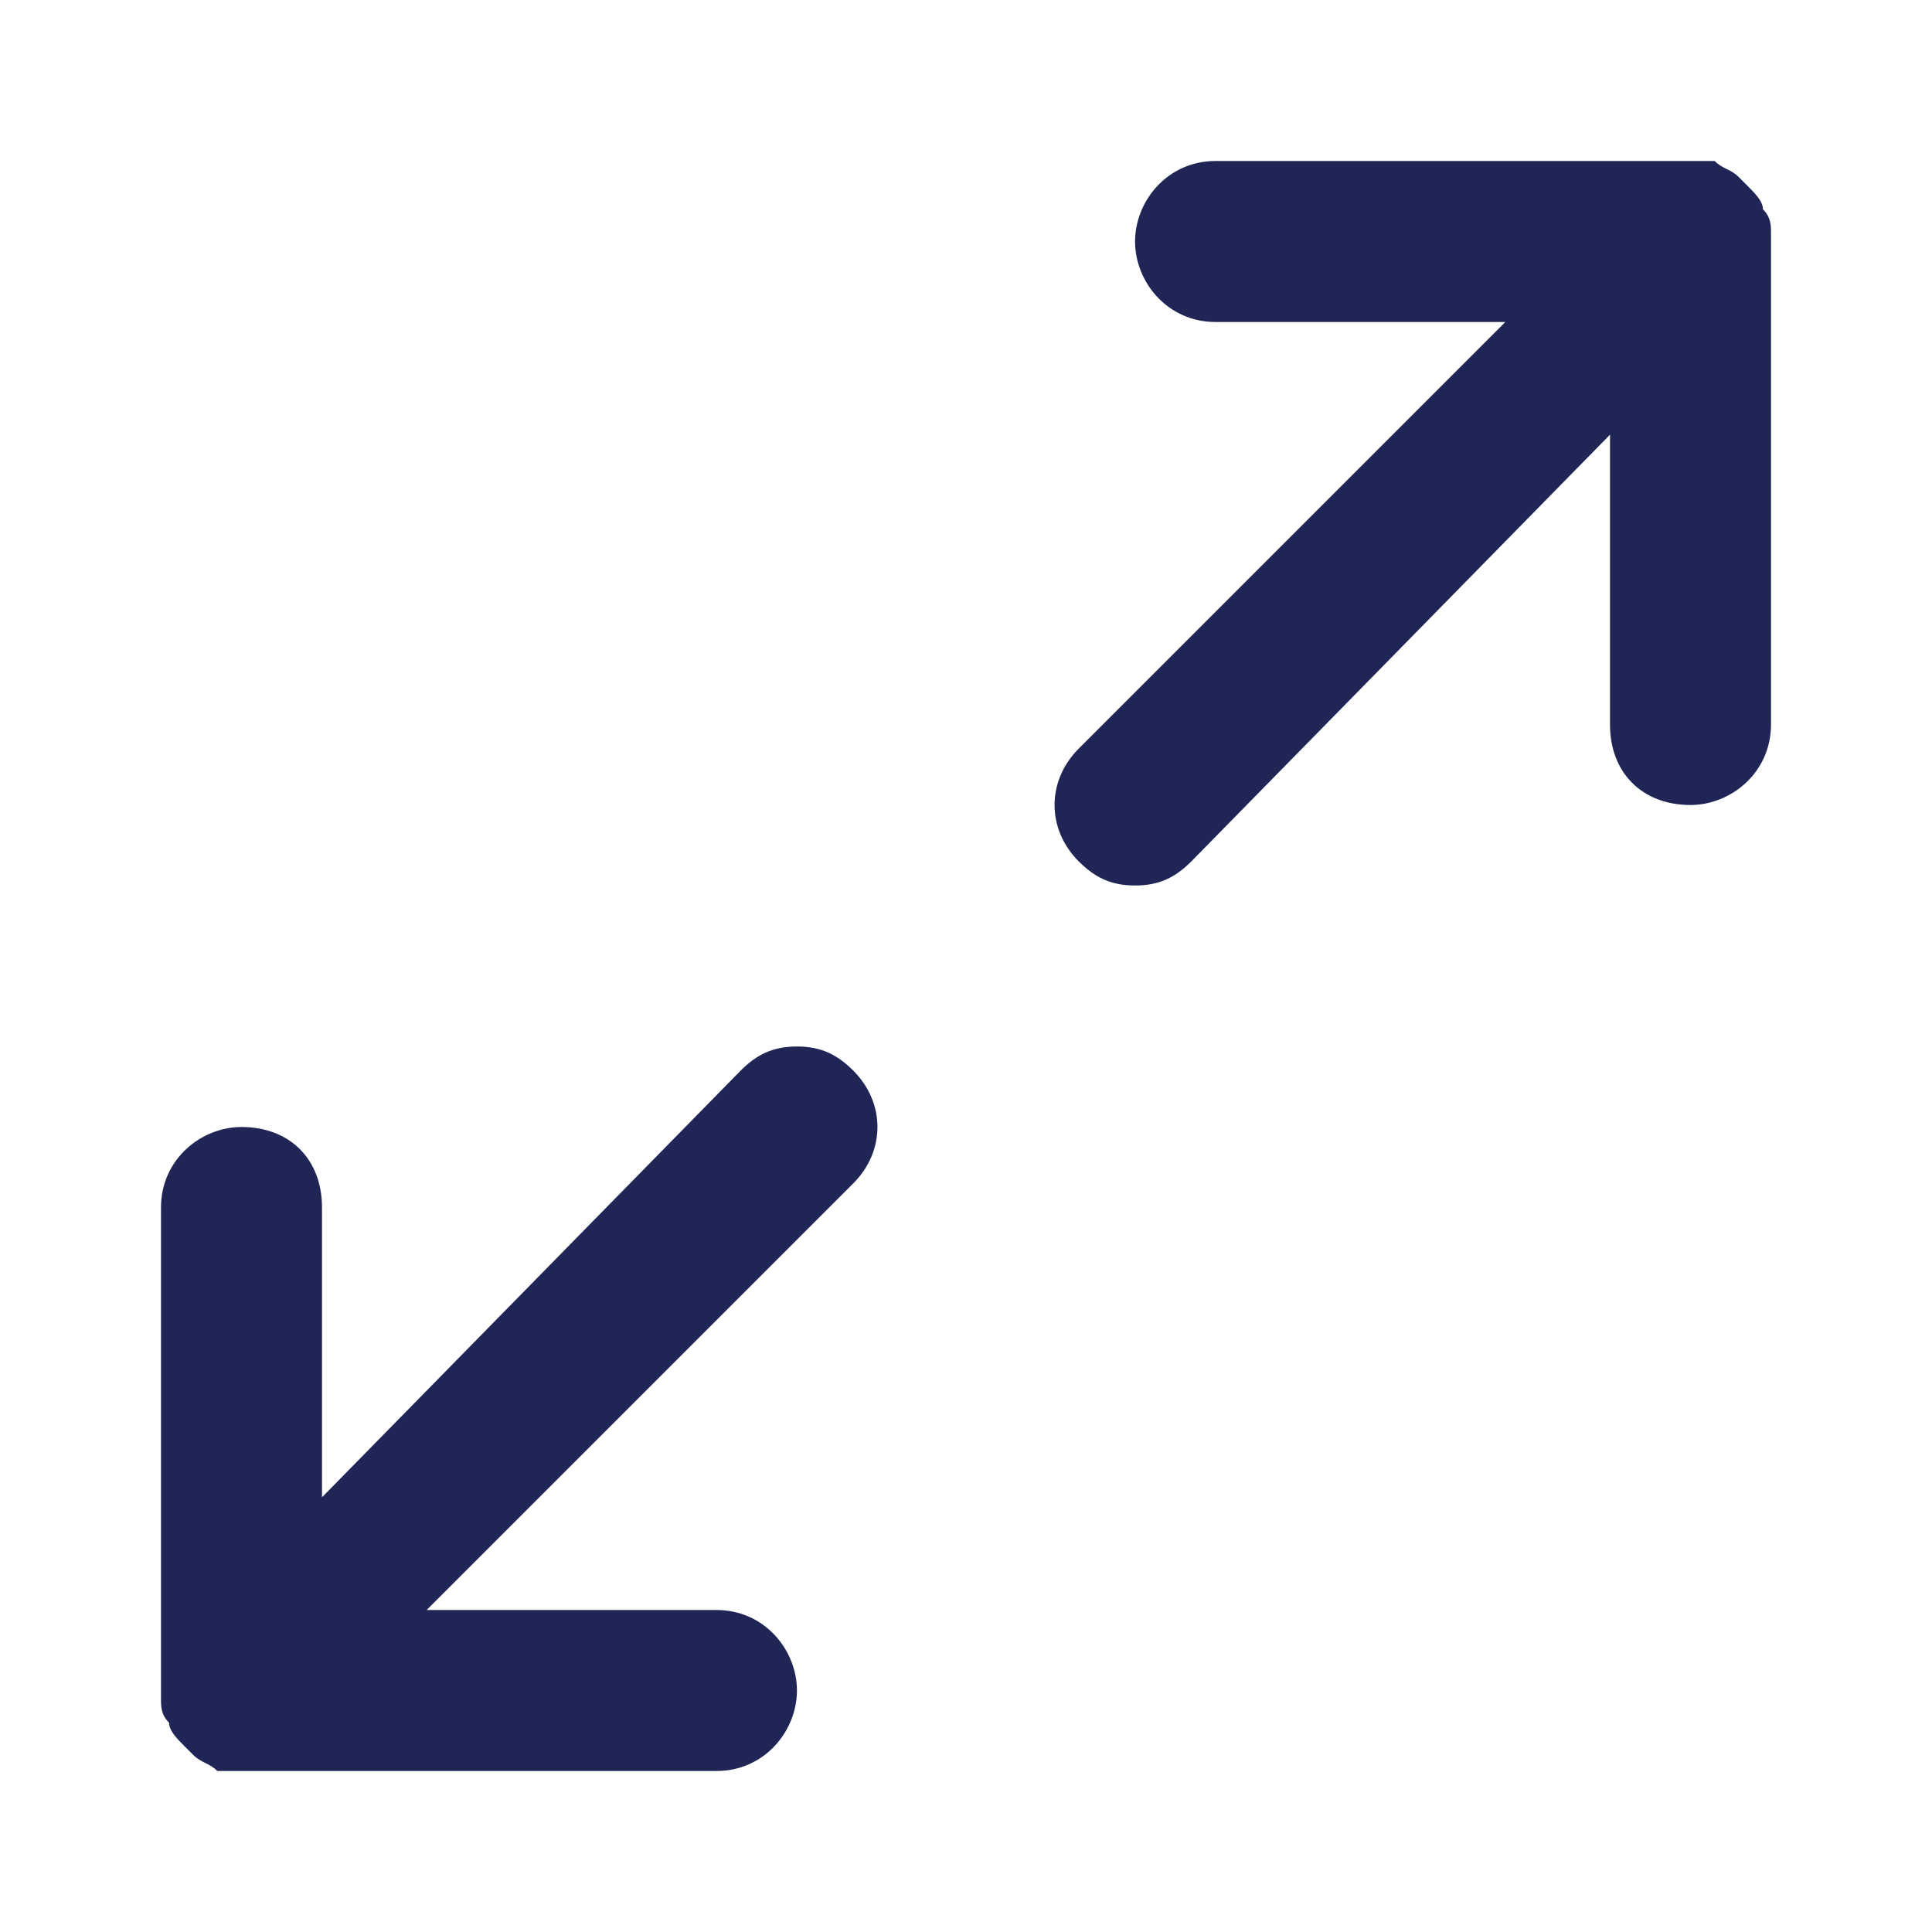 <svg version="1.1" id="Layer_1" xmlns="http://www.w3.org/2000/svg" xmlns:xlink="http://www.w3.org/1999/xlink" x="0px" y="0px"
	 viewBox="0 0 24 24" enable-background="new 0 0 24 24" xml:space="preserve">
<path fill="#1f2555" fill-rule="evenodd" clip-rule="evenodd" d="M21.9,2.6c0-0.1-0.1-0.2-0.2-0.3c0,0,0,0-0.1-0.1c-0.1-0.1-0.2-0.1-0.3-0.2
	c0,0-0.1,0-0.2,0h-6c-0.6,0-1,0.5-1,1s0.4,1,1,1h3.6l-5.3,5.3c-0.4,0.4-0.4,1,0,1.4c0.2,0.2,0.4,0.3,0.7,0.3c0.3,0,0.5-0.1,0.7-0.3
	L20,5.4V9c0,0.6,0.4,1,1,1c0.5,0,1-0.4,1-1V2.9C22,2.8,22,2.7,21.9,2.6z M9.9,13c-0.3,0-0.5,0.1-0.7,0.3L4,18.6V15c0-0.6-0.4-1-1-1
	c-0.5,0-1,0.4-1,1v6.1c0,0.1,0,0.2,0.1,0.3c0,0.1,0.1,0.2,0.2,0.3c0,0,0,0,0.1,0.1c0.1,0.1,0.2,0.1,0.3,0.2c0,0,0.1,0,0.2,0h6
	c0.6,0,1-0.5,1-1s-0.4-1-1-1H5.3l5.3-5.3c0.4-0.4,0.4-1,0-1.4C10.4,13.1,10.2,13,9.9,13z"/>
</svg>

